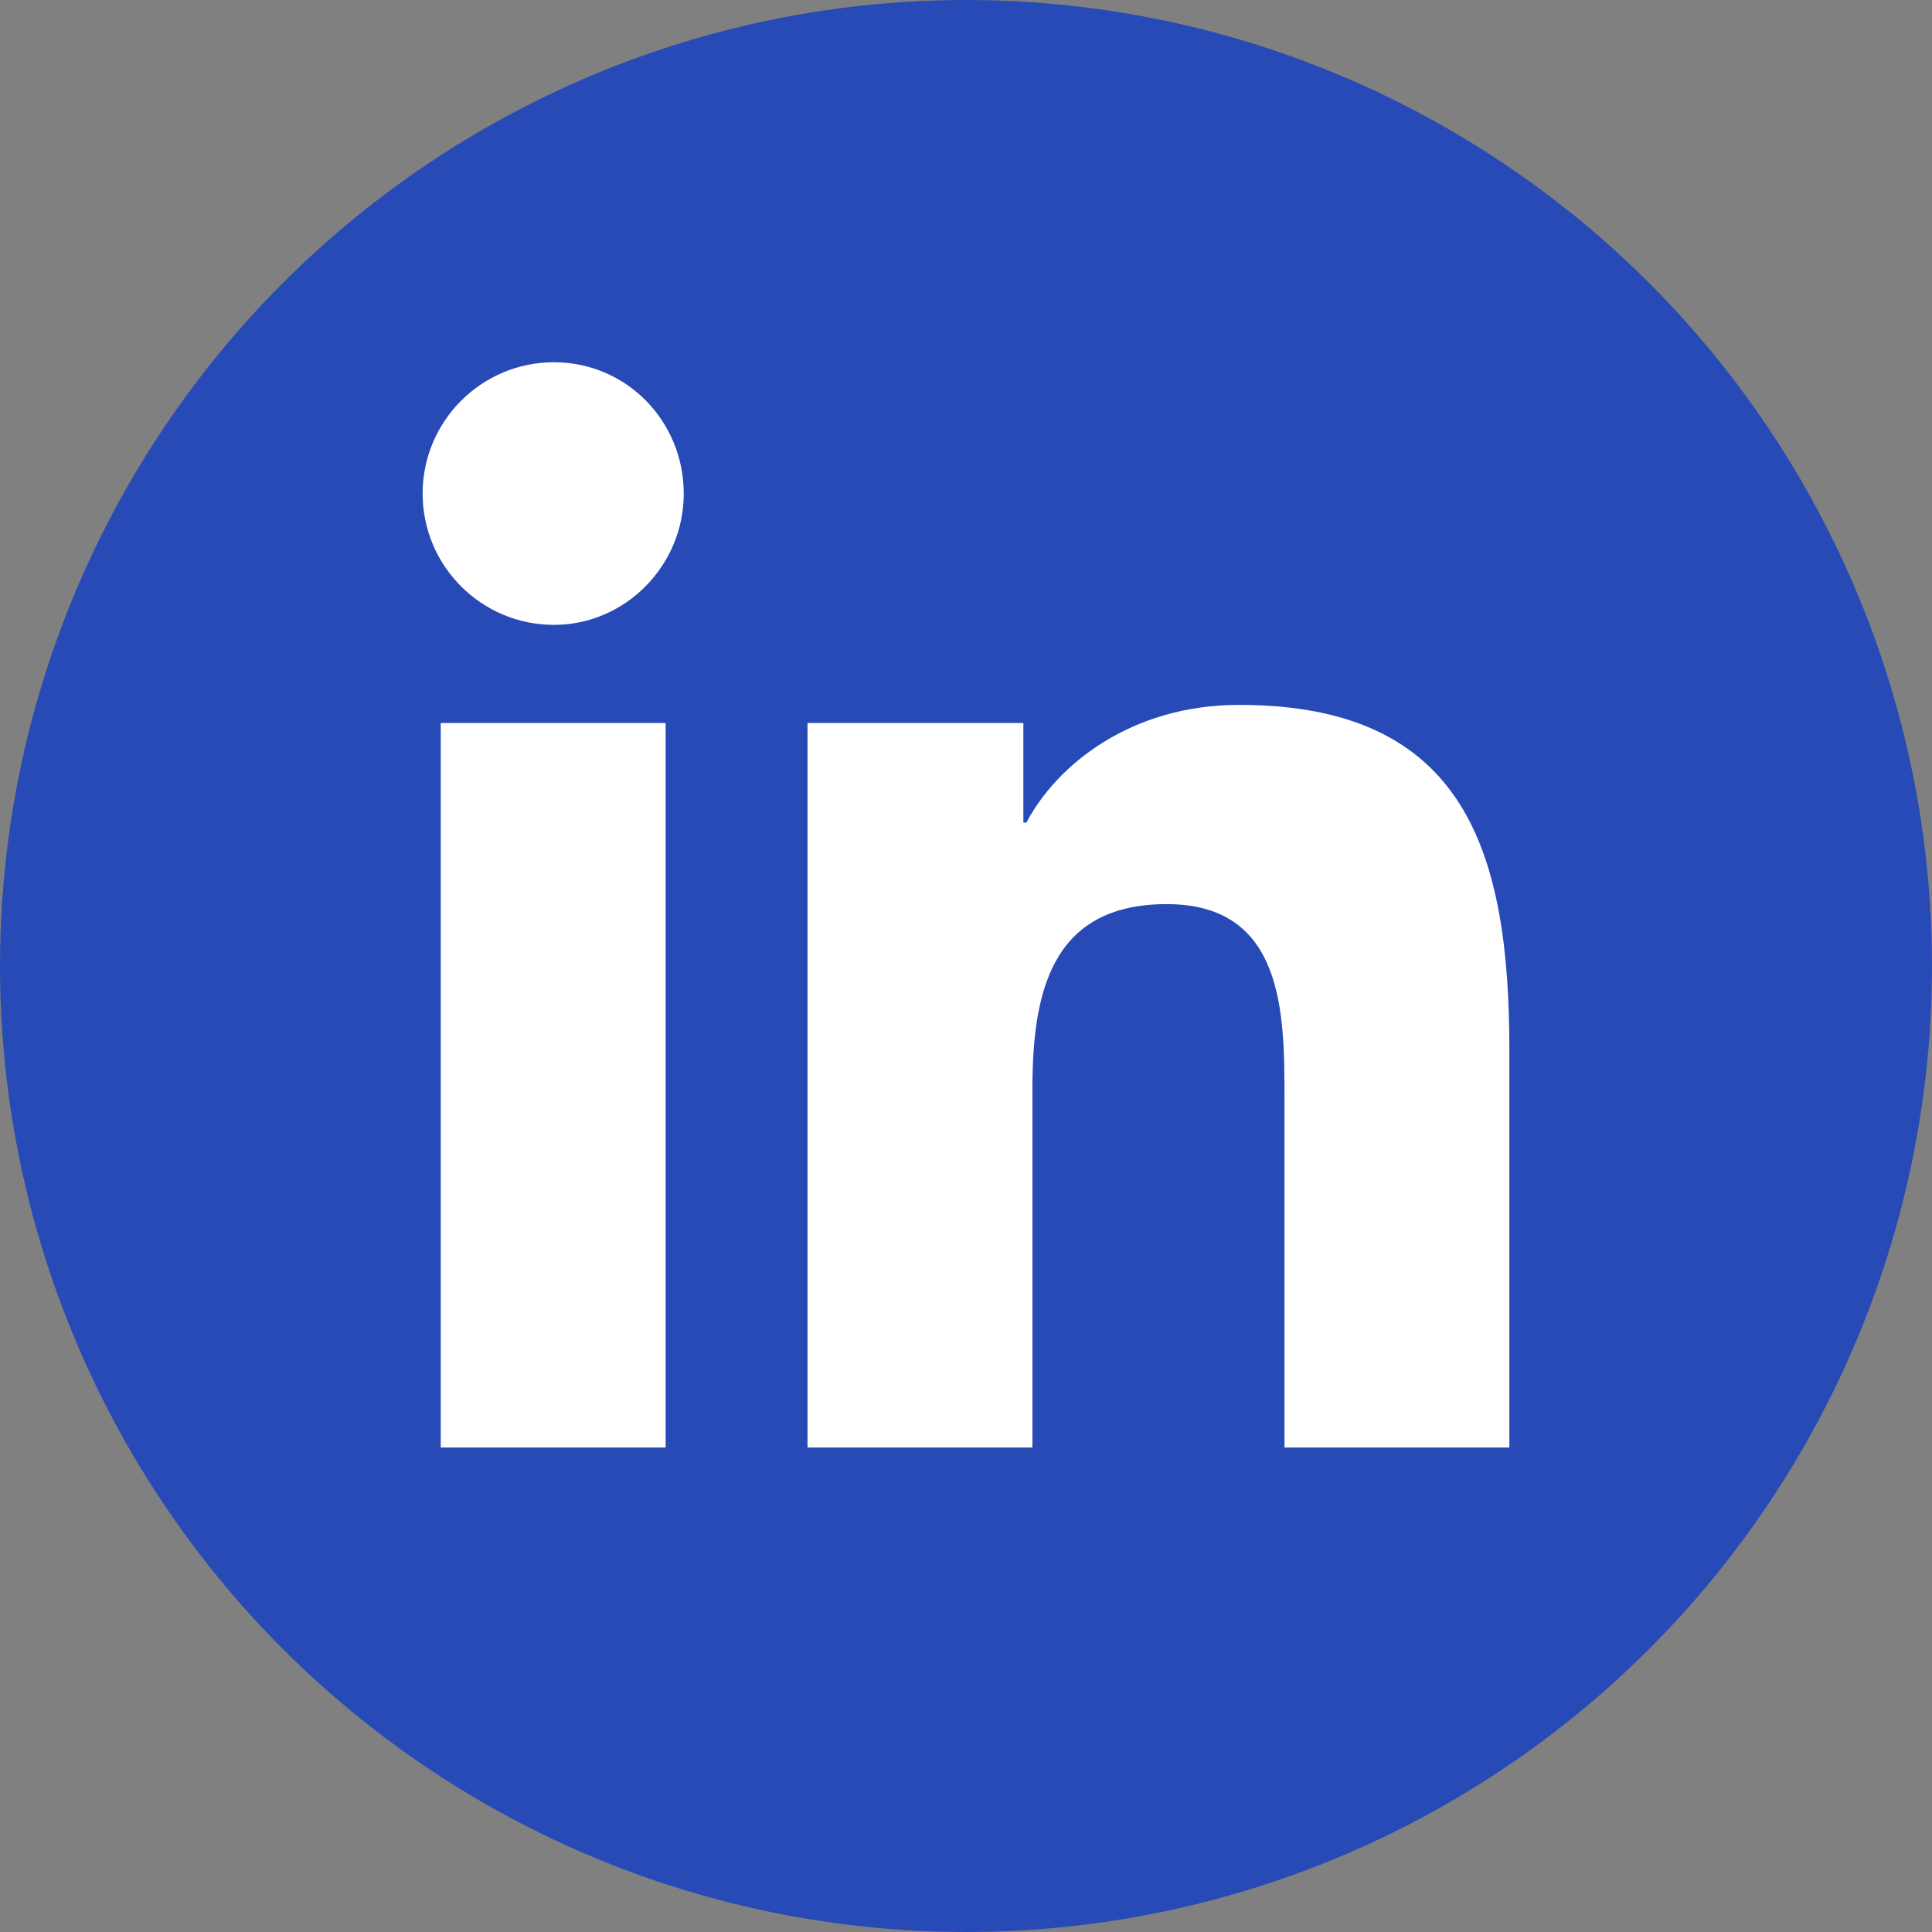<svg xmlns="http://www.w3.org/2000/svg" height="128" viewBox="0 0 128 128" width="128">
    <rect x="0" y="0" width="128" height="128" fill="#808080" stroke="none"/>
    <circle cx="64" cy="64" r="64" fill="#274AB7"/>
    <path d="M44.1 95.9H29.2V47.9h14.9V95.9zM36.7 41.4c-4.8 0-8.7-3.9-8.7-8.7 0-4.8 3.9-8.7 8.7-8.7 4.8 0 8.6 3.9 8.6 8.7C45.3 37.5 41.4 41.4 36.7 41.4zM100 95.9H85.1V72.6c0-5.6-0.1-12.7-7.8-12.7 -7.8 0-8.9 6.1-8.9 12.3v23.7H53.5V47.9H67.8v6.6h0.2c2-3.8 6.9-7.8 14.1-7.8 15.1 0 17.9 9.9 17.9 22.9L100 95.9 100 95.9z"
          fill="#FFFFFF"/>
</svg>
